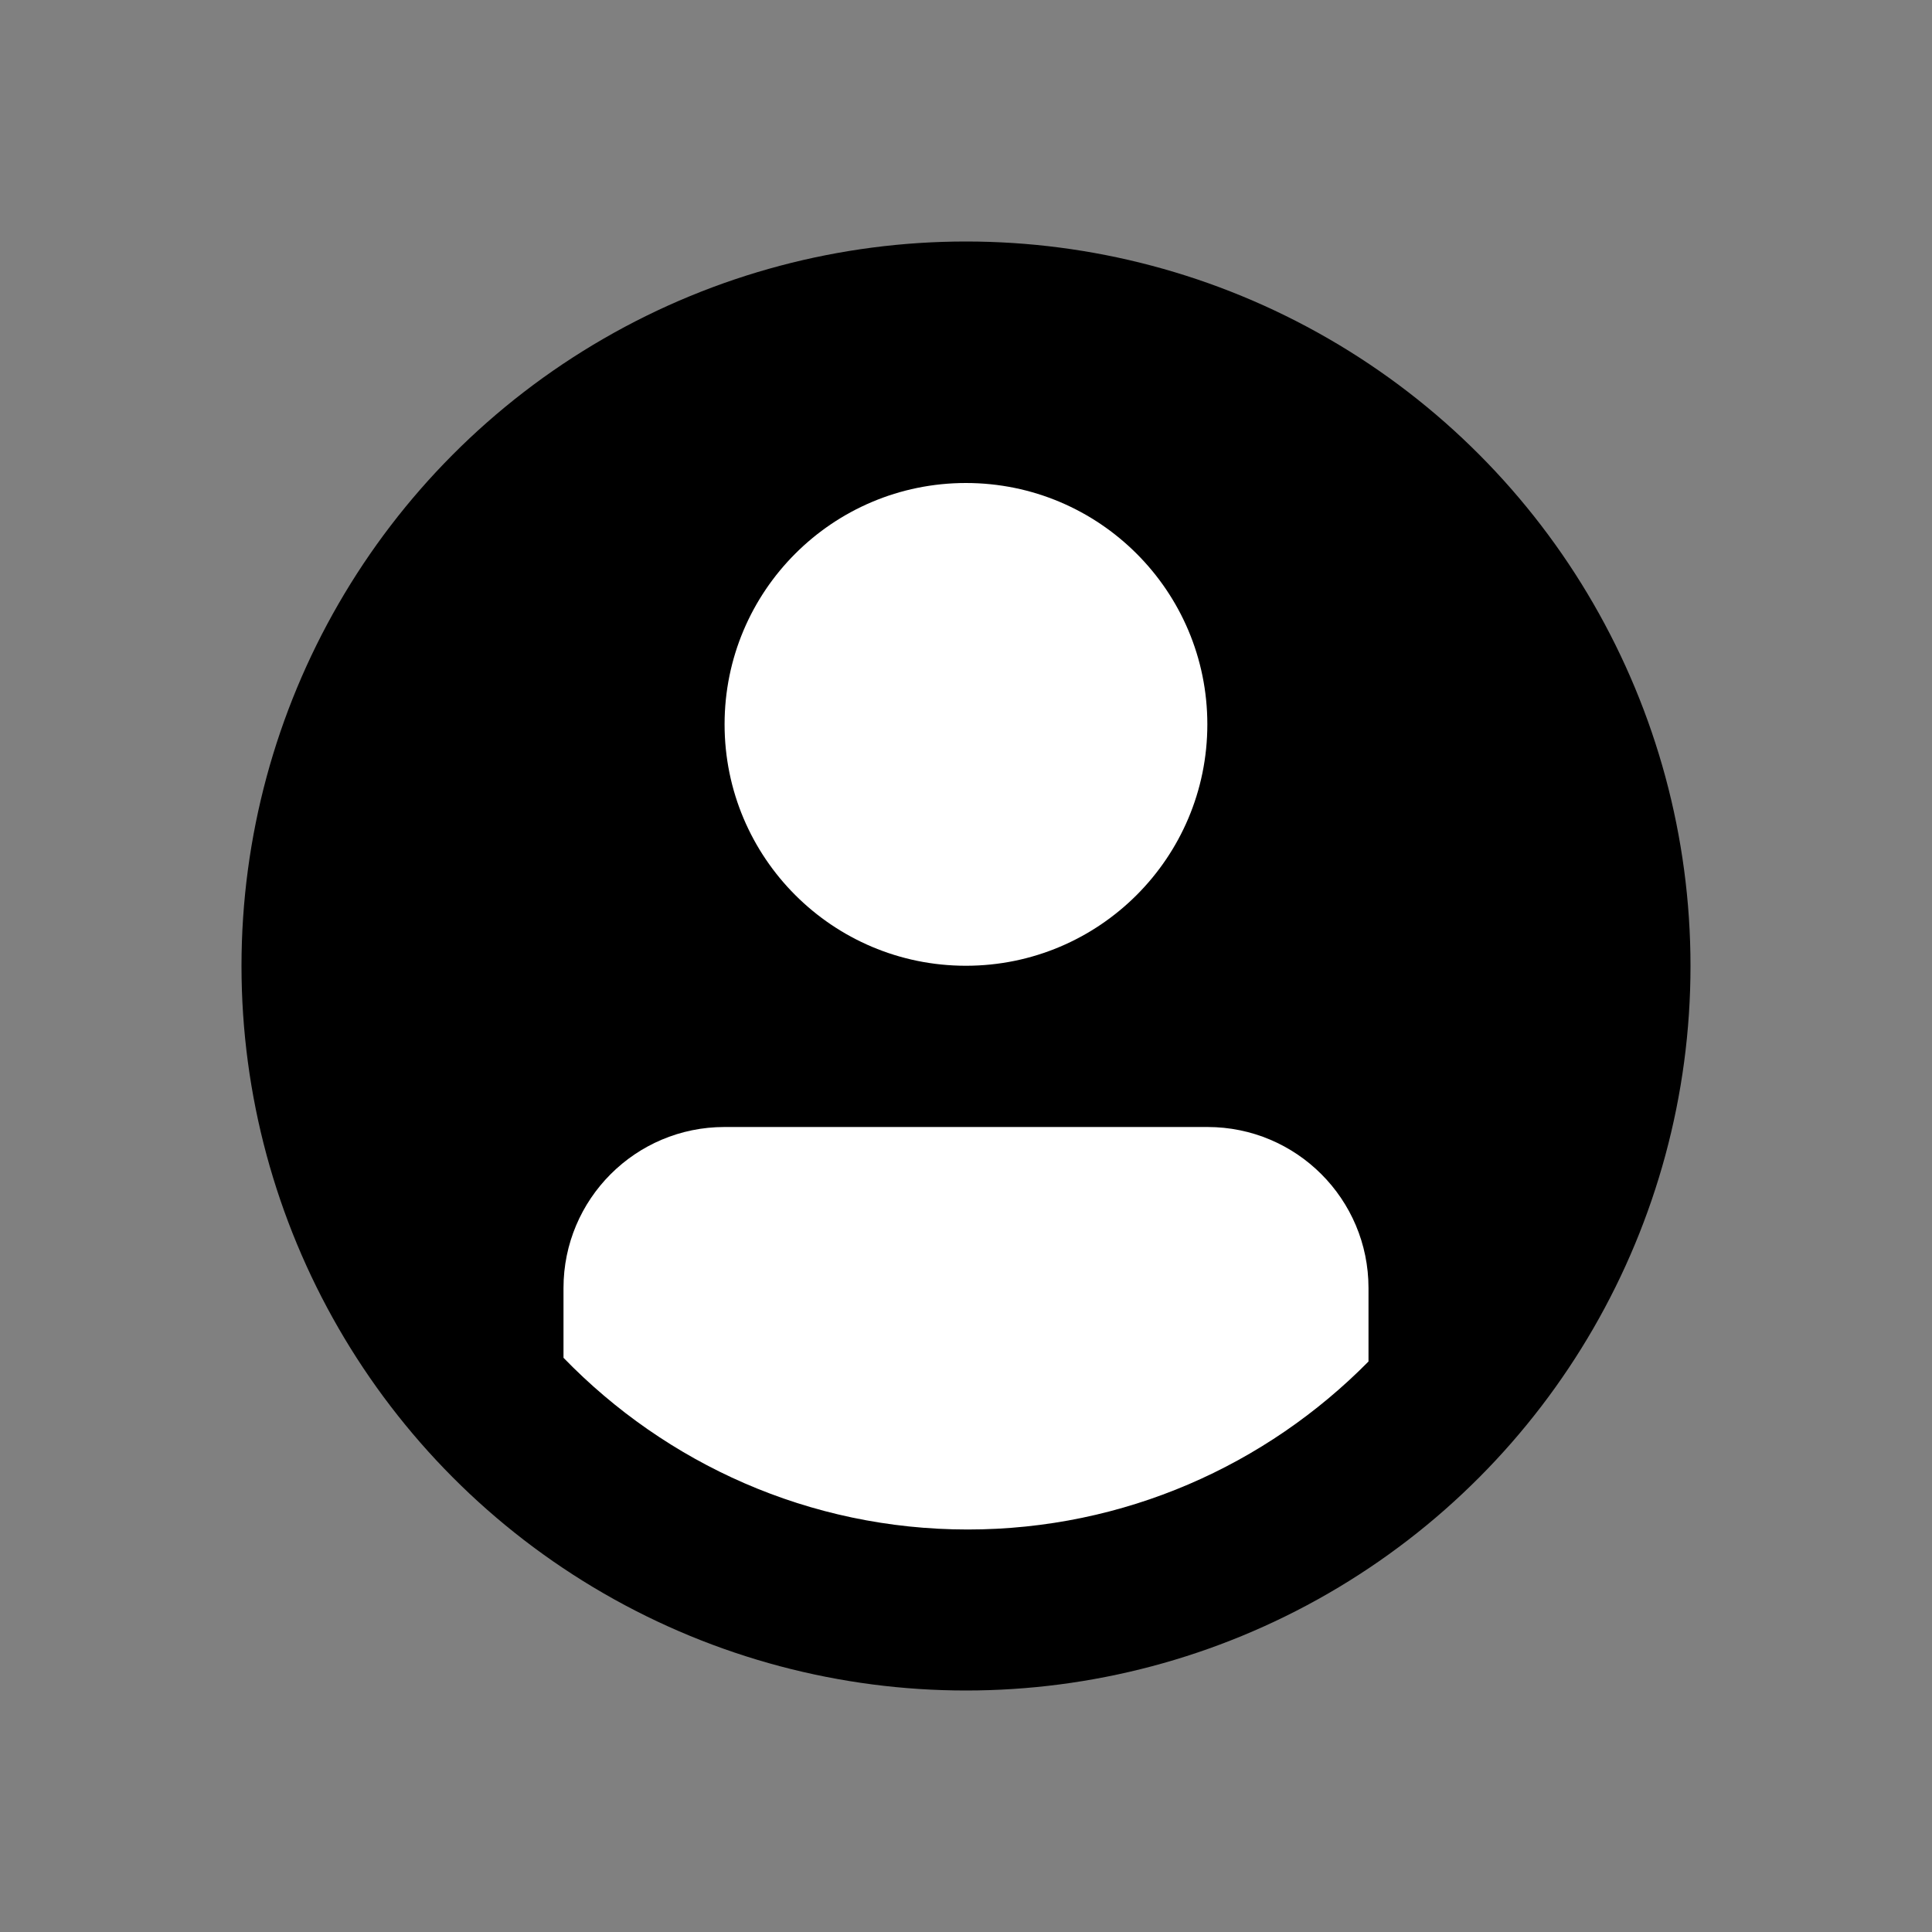<?xml version="1.0" encoding="UTF-8" standalone="no"?>
<svg width="24px" height="24px" viewBox="0 0 24 24" version="1.1" xmlns="http://www.w3.org/2000/svg" xmlns:xlink="http://www.w3.org/1999/xlink">
    <rect x="0" y="0" width="24" height="24" fill="#808080" stroke="none"/>
    <!-- Generator: Sketch 42 (36781) - http://www.bohemiancoding.com/sketch -->
    <title>user-avatar-two-color</title>
    <desc>Created with Sketch.</desc>
    <defs></defs>
    <g id="Global" stroke="none" stroke-width="1" fill="none" fill-rule="evenodd">
        <g id="user-avatar-two-color">
            <g>
                <circle id="Oval-2" fill="currentColor" cx="12" cy="12" r="9"></circle>
                <path d="M17,16.913 C15.73,18.2 13.968,19 12.021,19 C10.052,19 8.273,18.18 7,16.867 L7,16 C7,14.896 7.895,14 9,14 L15,14 C16.105,14 17,14.896 17,16 L17,16.913 Z" id="Path" fill="#FFFFFF"></path>
                <path d="M11.999,6 C10.343,6 9.001,7.342 9.001,8.998 C9.001,10.655 10.343,11.997 11.999,11.997 C13.655,11.997 14.998,10.655 14.998,8.998 C14.998,7.342 13.655,6 11.999,6" id="Fill-1" fill="#FFFFFF"></path>
            </g>
        </g>
    </g>
</svg>